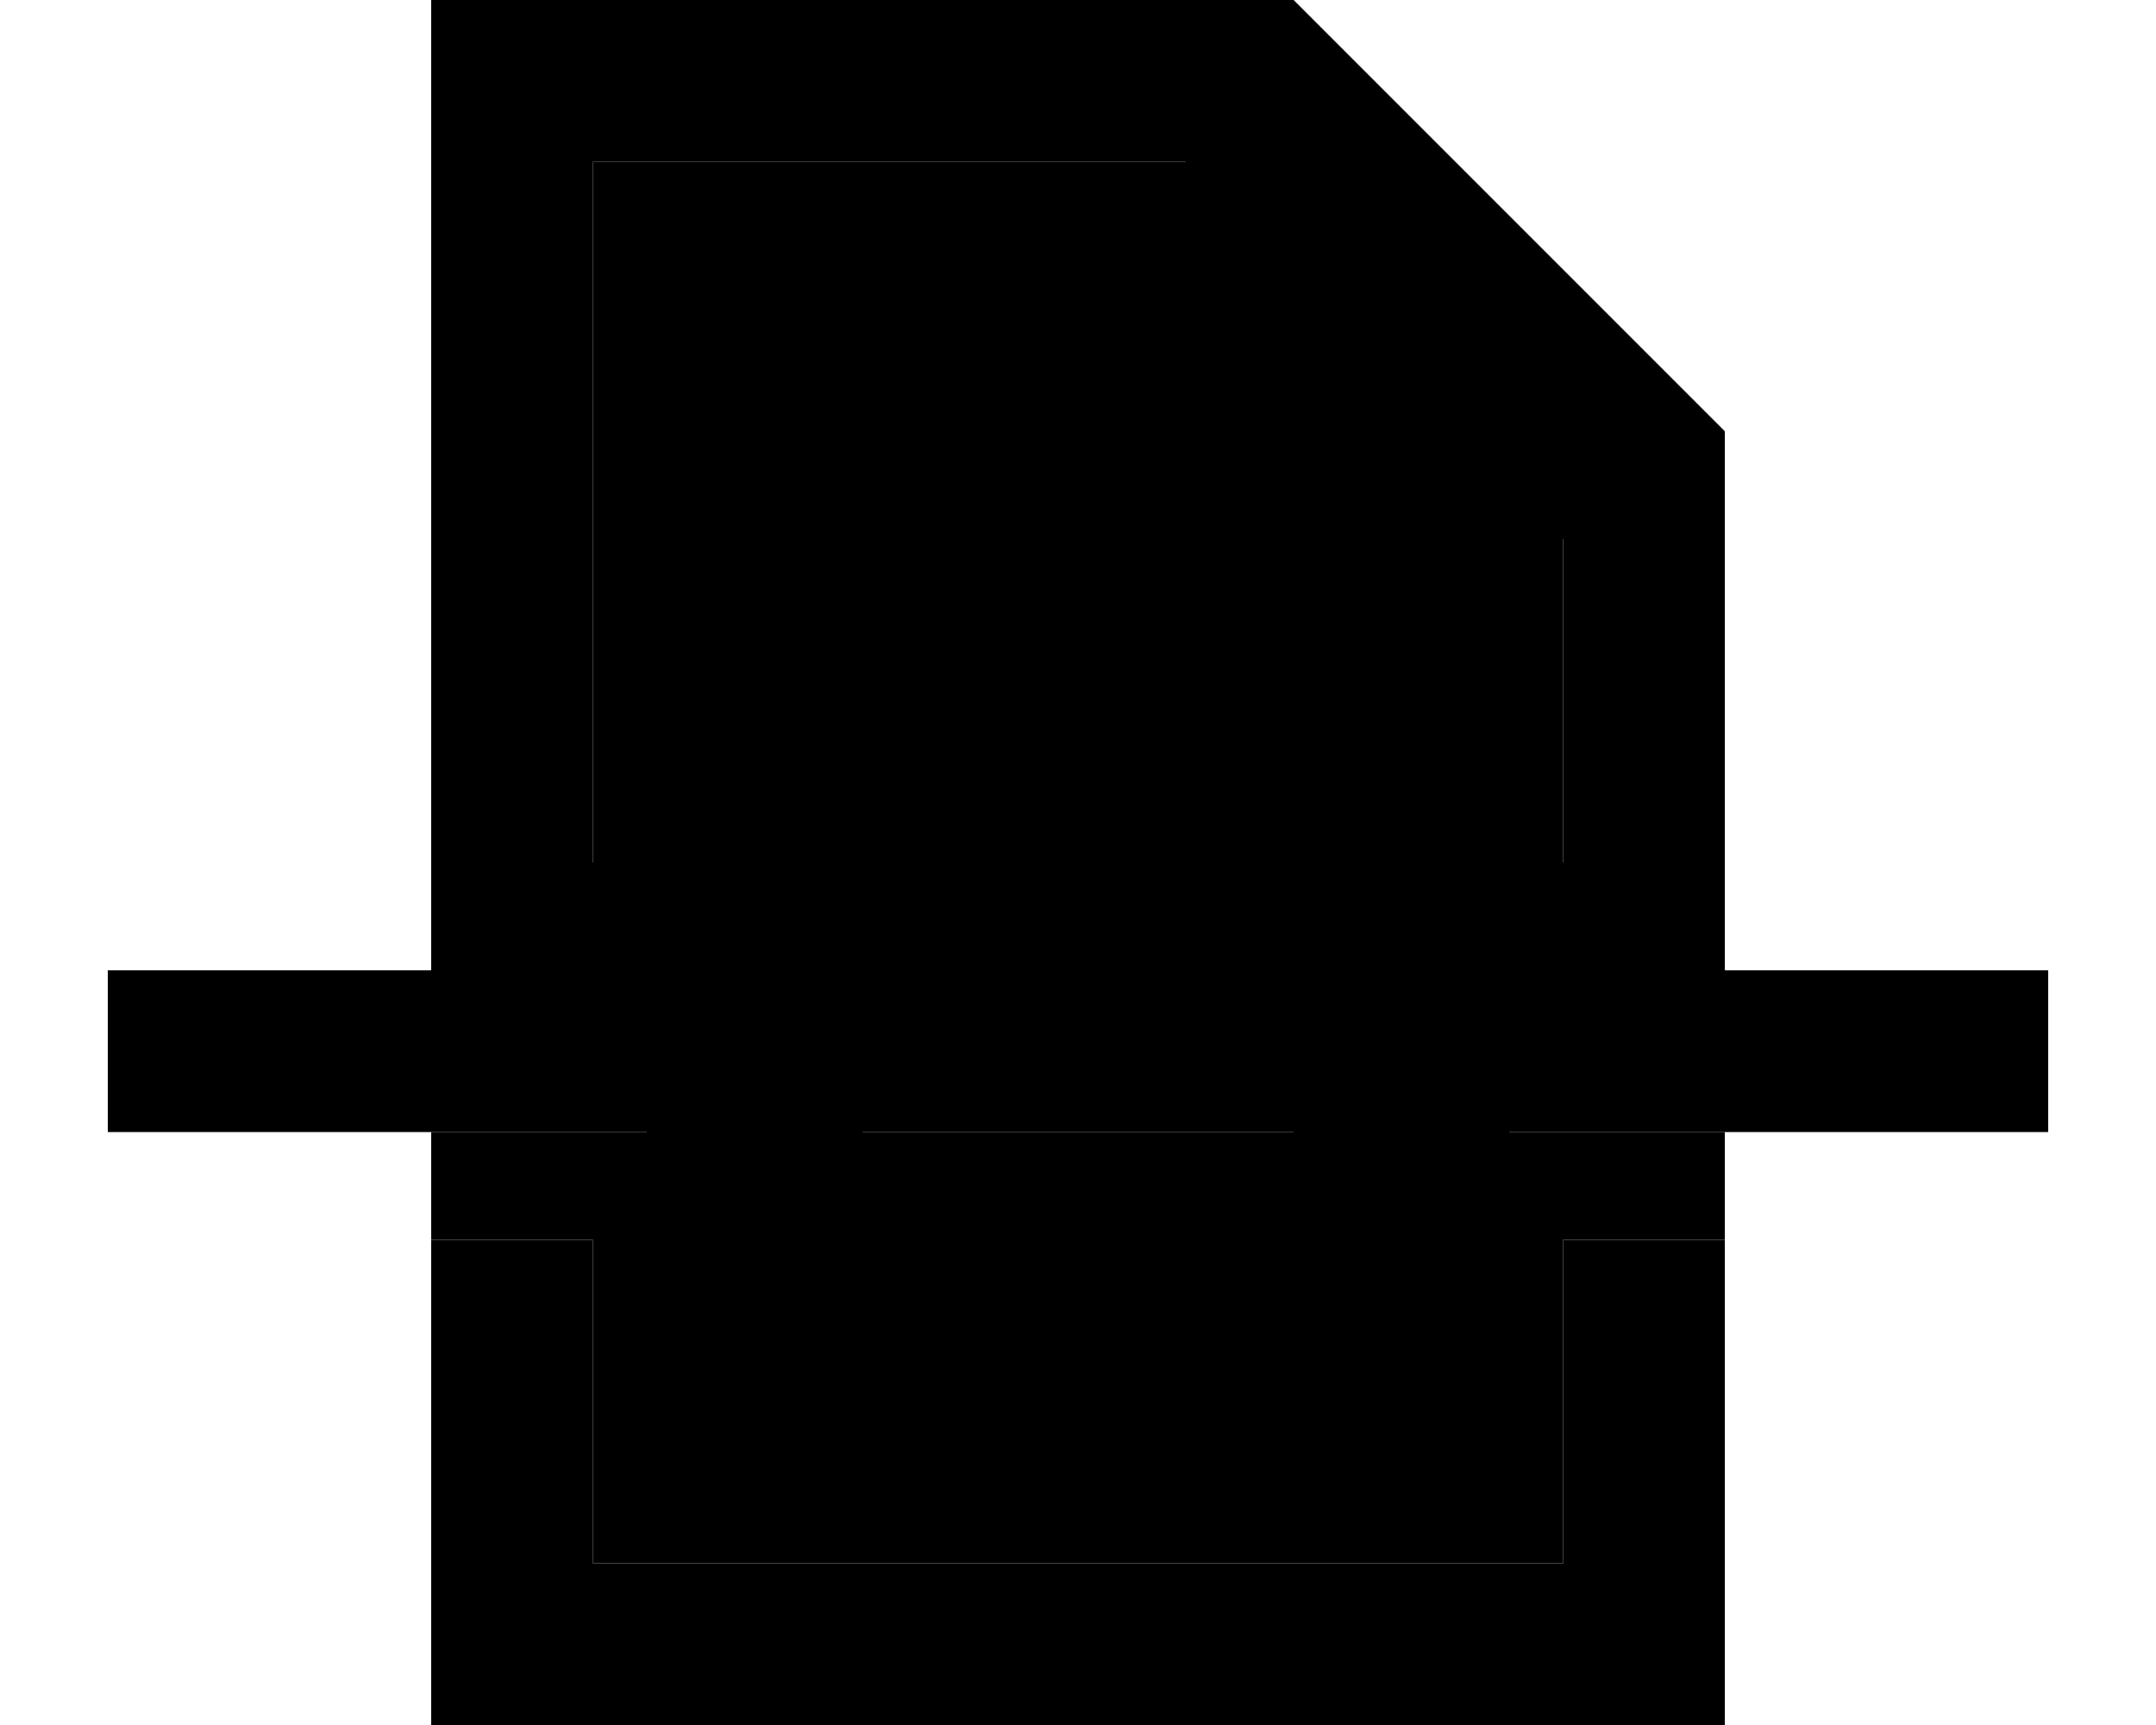 <svg xmlns="http://www.w3.org/2000/svg" viewBox="0 0 640 512"><path class="pr-icon-duotone-secondary" d="M128 256l0 32 40 0 24 0 0 48-24 0-40 0 0 32 48 0 0 96 288 0 0-96 48 0 0-32-40 0-24 0 0-48 24 0 40 0 0-32-48 0 0-96-112 0 0-112L176 48l0 208-48 0zm128 32l24 0 80 0 24 0 0 48-24 0-80 0-24 0 0-48z"/><path class="pr-icon-duotone-primary" d="M464 464l-288 0 0-96-48 0 0 96 0 48 48 0 288 0 48 0 0-48 0-96-48 0 0 96zm0-304l0 96 48 0 0-128L384 0 176 0 128 0l0 48 0 208 48 0 0-208 176 0 0 112 112 0zM56 288l-24 0 0 48 24 0 112 0 24 0 0-48-24 0L56 288zm224 0l-24 0 0 48 24 0 80 0 24 0 0-48-24 0-80 0zm192 0l-24 0 0 48 24 0 112 0 24 0 0-48-24 0-112 0z"/></svg>